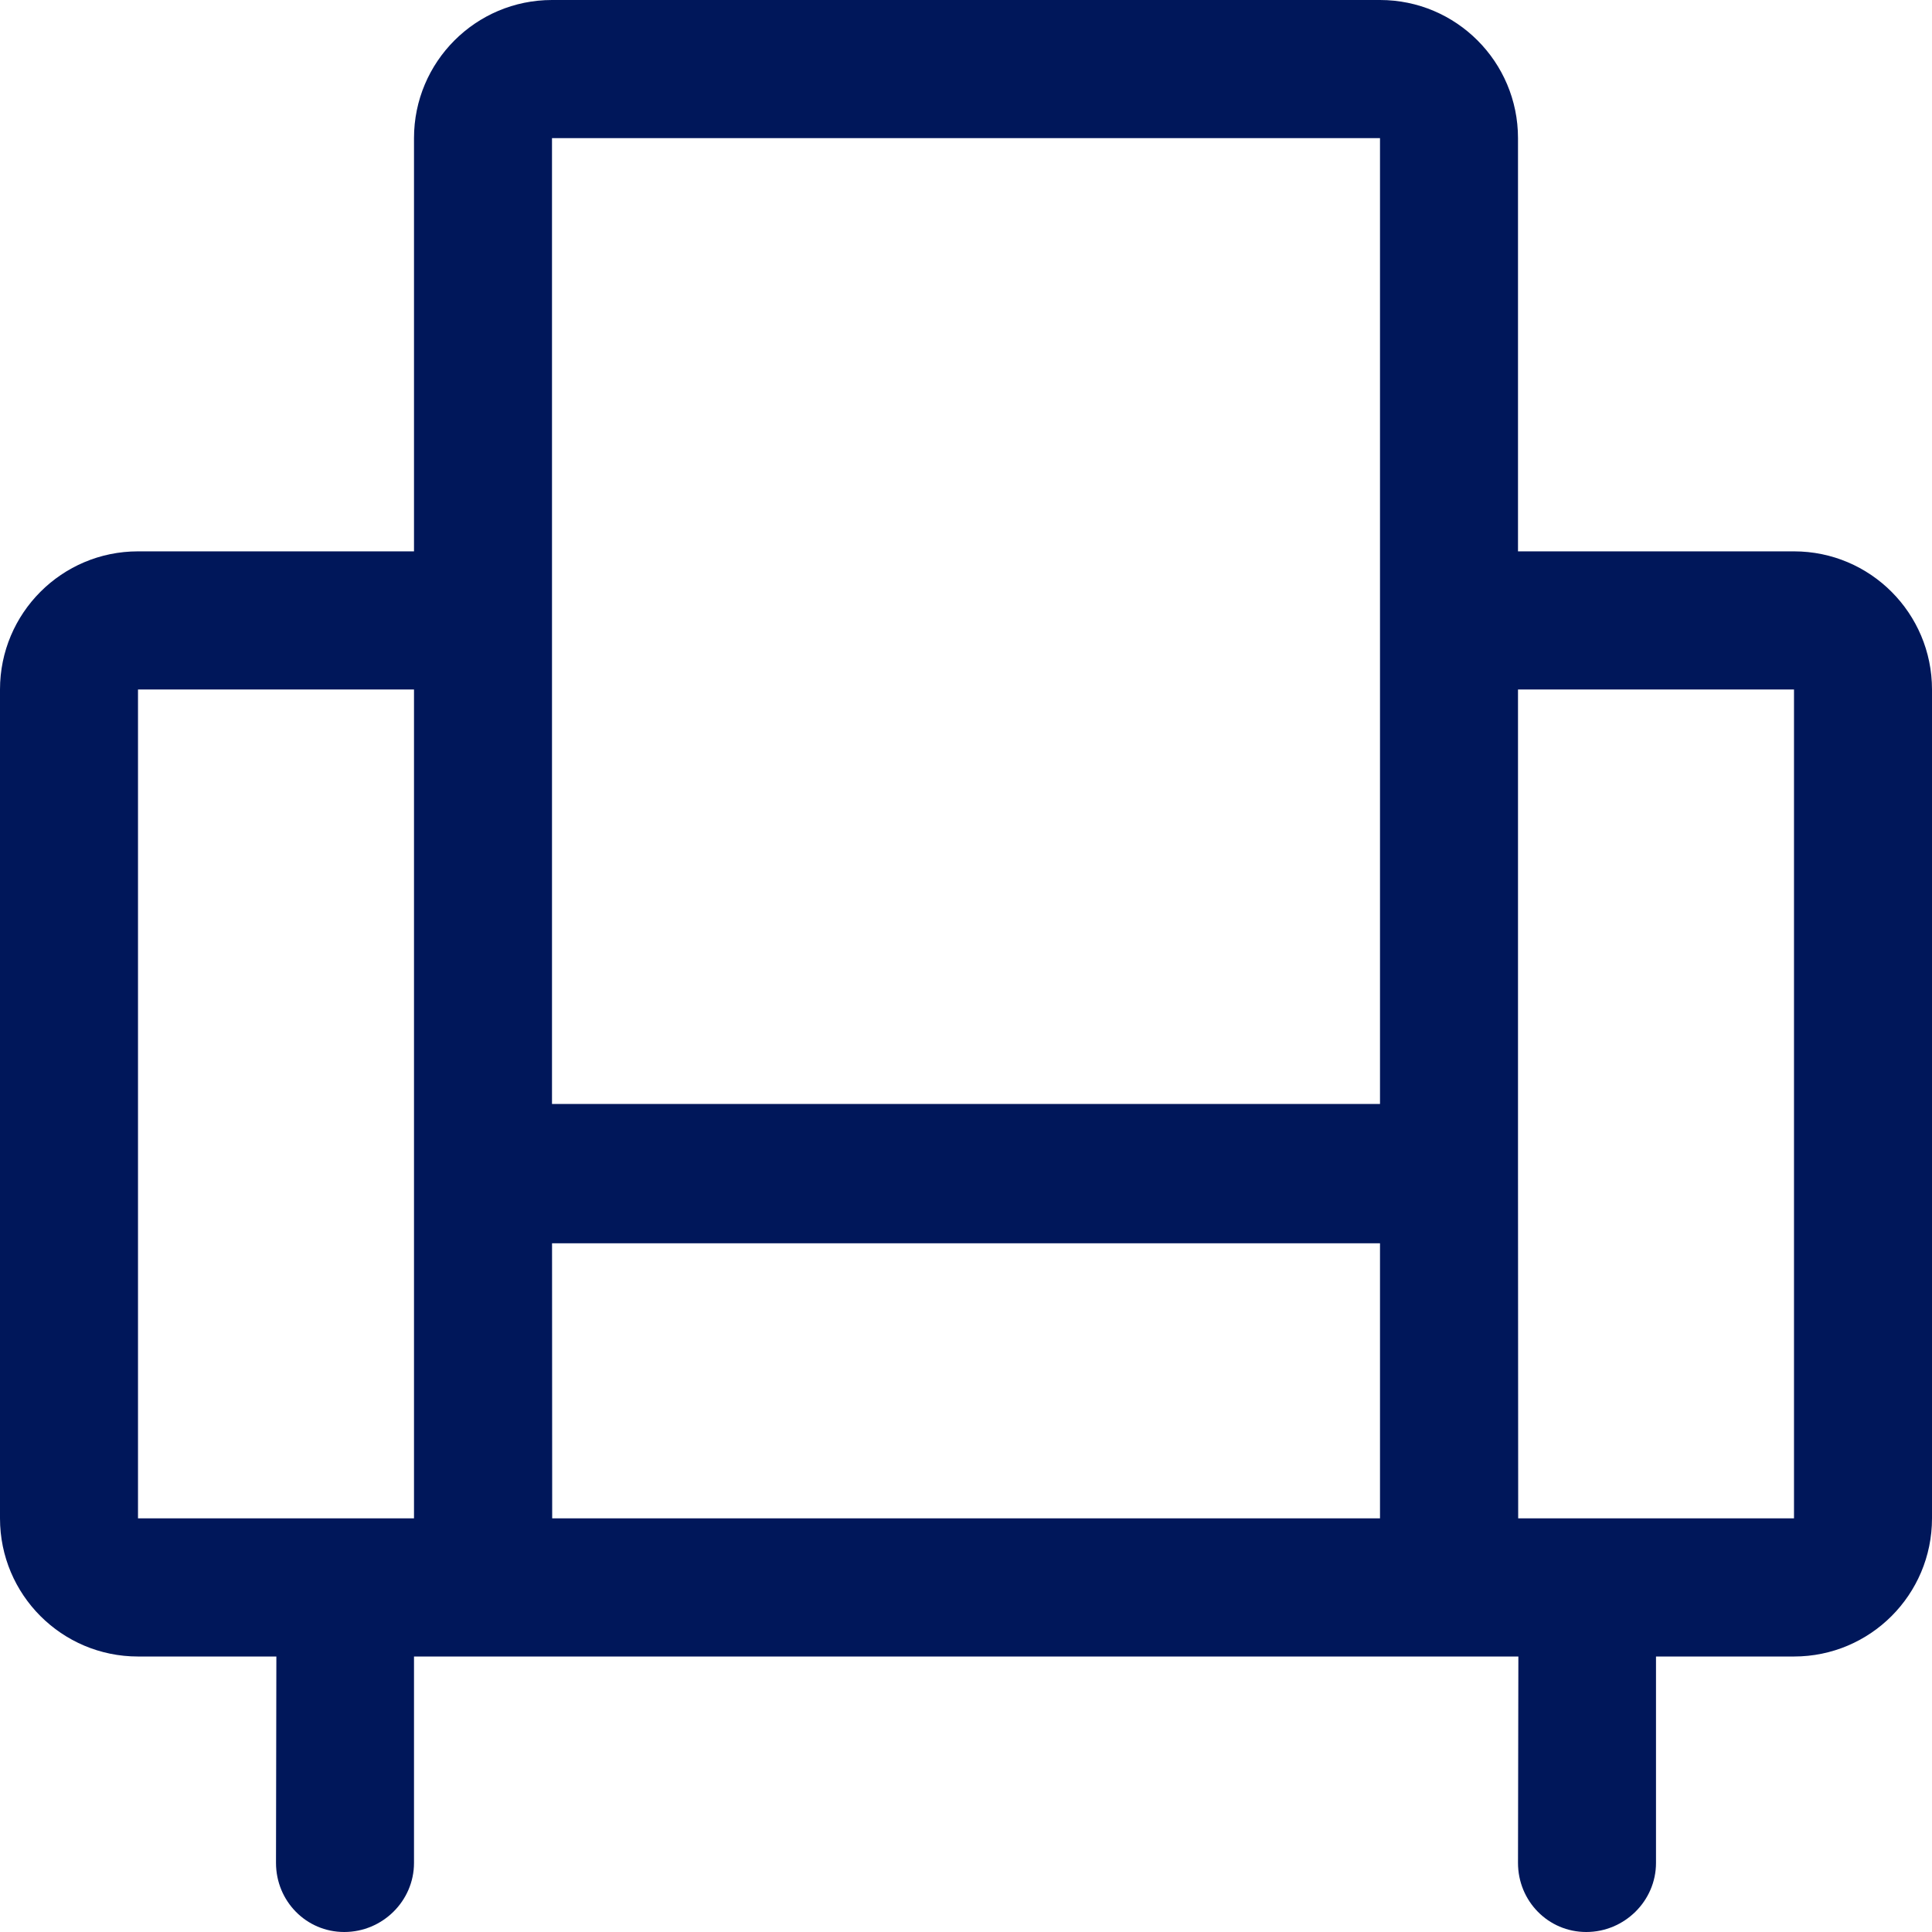 <svg width="42px" height="42px" viewBox="0 0 42 42" version="1.1" xmlns="http://www.w3.org/2000/svg" xmlns:xlink="http://www.w3.org/1999/xlink">
    <title>
        dls-icon-lounge
    </title>
    <desc>
        Created with Sketch.
    </desc>
    <defs/>
    <g stroke="none" stroke-width="1" fill="none" fill-rule="evenodd">
        <g transform="translate(-584, -296)">
            <g transform="translate(76, 24)">
                <g transform="translate(505, 269)">
                    <g>
                        <rect x="0" y="0" width="48" height="48"/>
                        <path d="M39,39.011 L42,39.011 C43.657,39.011 45,37.667 45,36.008 L45,17.989 C45,16.331 43.657,14.986 42,14.986 L36,14.986 L36,6.003 C36,4.345 34.657,3 33,3 L15,3 C13.343,3 12,4.345 12,6.003 L12,14.986 L6,14.986 C4.343,14.986 3,16.331 3,17.989 L3,36.008 C3,37.667 4.343,39.011 6,39.011 L9.008,39.011 L9,43.498 C9,44.327 9.656,45 10.484,45 C11.313,45 12,44.327 12,43.498 L12,39.011 L36.008,39.011 L36,43.498 C36,44.327 36.656,45 37.484,45 C38.312,45 39,44.327 39,43.498 L39,39.011 Z M15,6.003 L33,6.003 L33,17.989 L33,26.999 L15,26.999 L15,17.989 L15,6.003 Z M12,36.008 L6,36.008 L6,17.989 L12,17.989 L12,27.025 L12,36.008 Z M15.004,36.008 L15.001,30.028 L33,30.028 L33,36.008 L15.004,36.008 Z M42,36.008 L36.004,36.008 L36,28.499 L36,27.025 L36,17.989 L42,17.989 L42,36.008 Z" fill="#00175A"/>
                    </g>
                </g>
            </g>
        </g>
    </g>
</svg>
